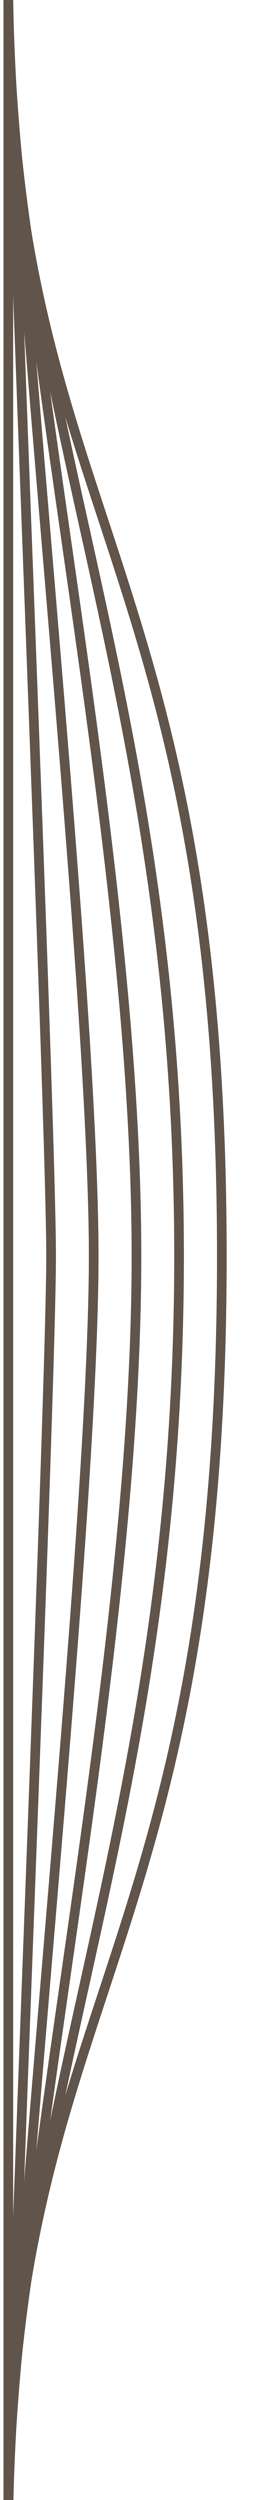 <?xml version="1.0" encoding="utf-8"?>
<!-- Generator: Adobe Illustrator 25.0.1, SVG Export Plug-In . SVG Version: 6.00 Build 0)  -->
<svg version="1.1" id="Layer_1" xmlns="http://www.w3.org/2000/svg" xmlns:xlink="http://www.w3.org/1999/xlink" x="0px" y="0px"
	 viewBox="0 0 14 129" style="enable-background:new 0 0 14 129;" xml:space="preserve">
<style type="text/css">
	.st0{fill:none;stroke:#61544A;stroke-width:0.5;stroke-miterlimit:10;}
</style>
<g>
	<g>
		<path class="st0" d="M0.43,130.07c0-26.7,11.03-29.21,11.03-65.25S0.43,26.27,0.43-0.43"/>
		<path class="st0" d="M0.43,130.07c0-21.36,8.82-36.42,8.82-65.25S0.43,20.93,0.43-0.43"/>
		<path class="st0" d="M0.43,130.07c0-16.02,6.62-43.63,6.62-65.25c0-21.62-6.62-49.23-6.62-65.25"/>
		<path class="st0" d="M0.43,130.07c0-10.68,4.41-50.83,4.41-65.25S0.43,10.25,0.43-0.43"/>
		<path class="st0" d="M0.43,130.07c0-5.34,2.21-58.04,2.21-65.25c0-7.21-2.21-59.91-2.21-65.25"/>
		<line class="st0" x1="0.43" y1="130.07" x2="0.43" y2="-0.43"/>
	</g>
</g>
</svg>
